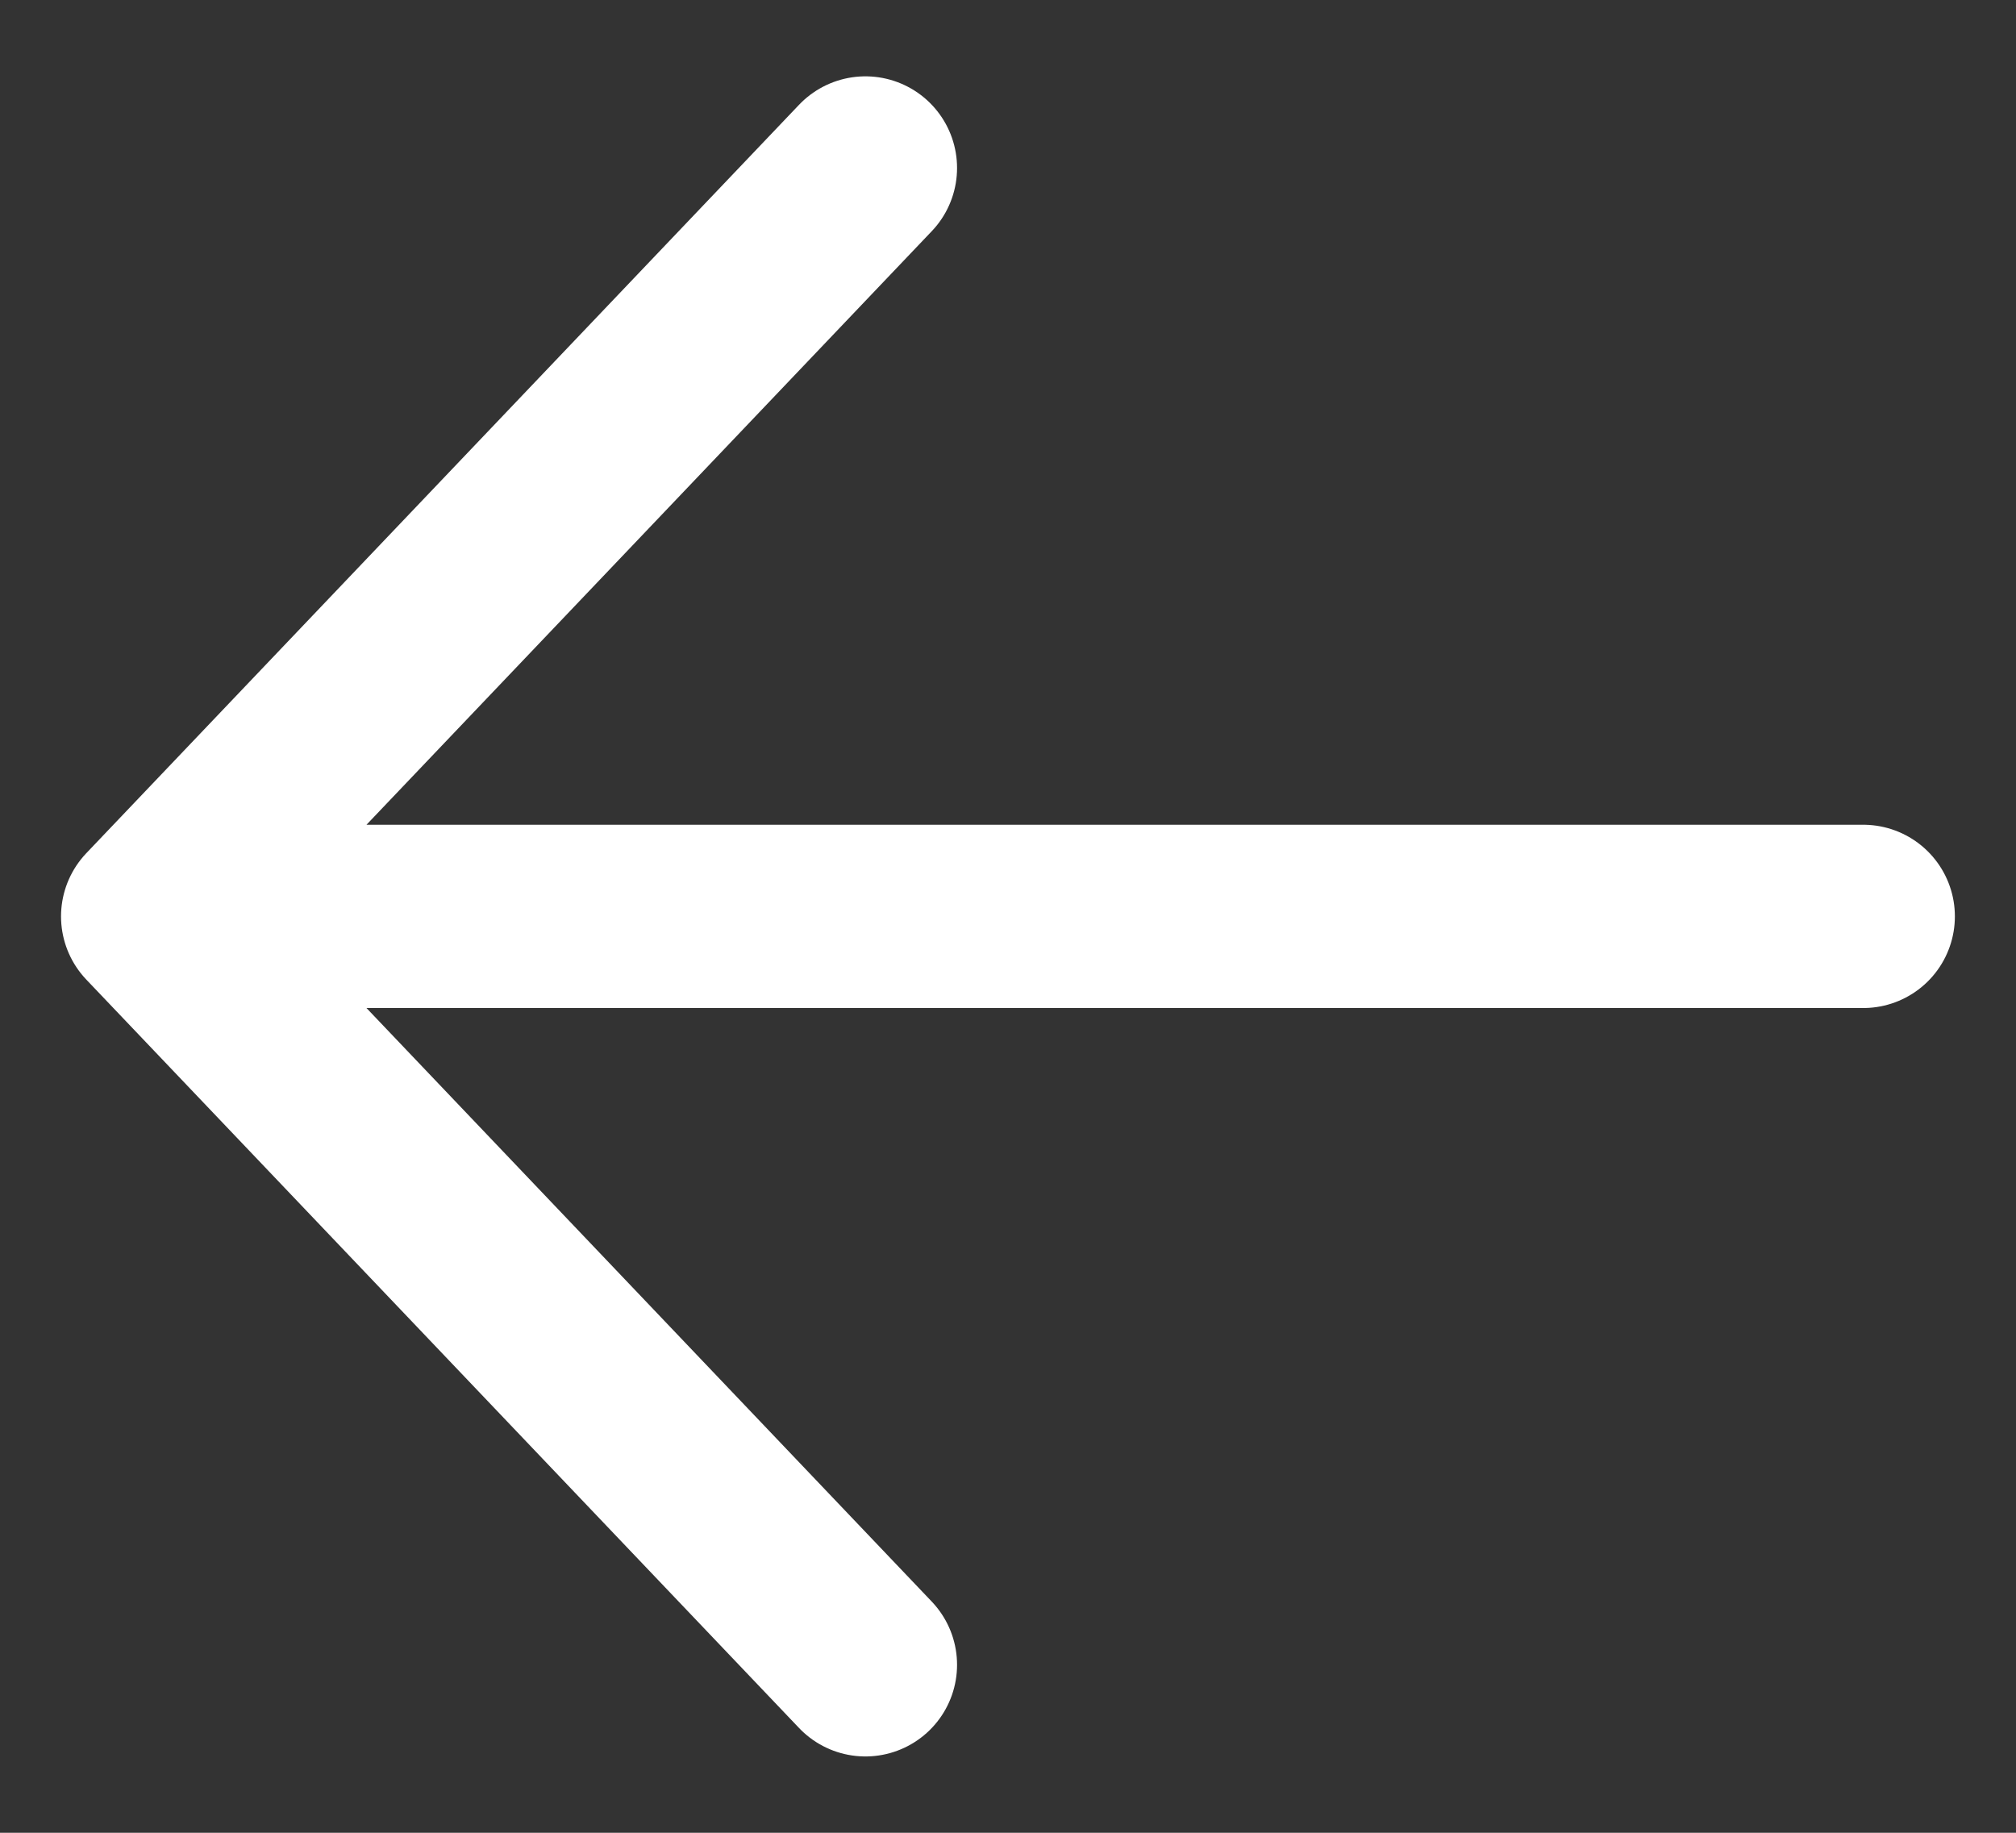 <svg width="22" height="20" viewBox="0 0 22 20" fill="none" xmlns="http://www.w3.org/2000/svg">
<rect x="0" y="0" width="22" height="20" fill="#333333" stroke="none"/>
<path d="M9.444 18.167L1.666 10M1.666 10L9.444 1.833M1.666 10L20.333 10" stroke="white" stroke-width="2" stroke-linecap="round" stroke-linejoin="round"/>
</svg>
